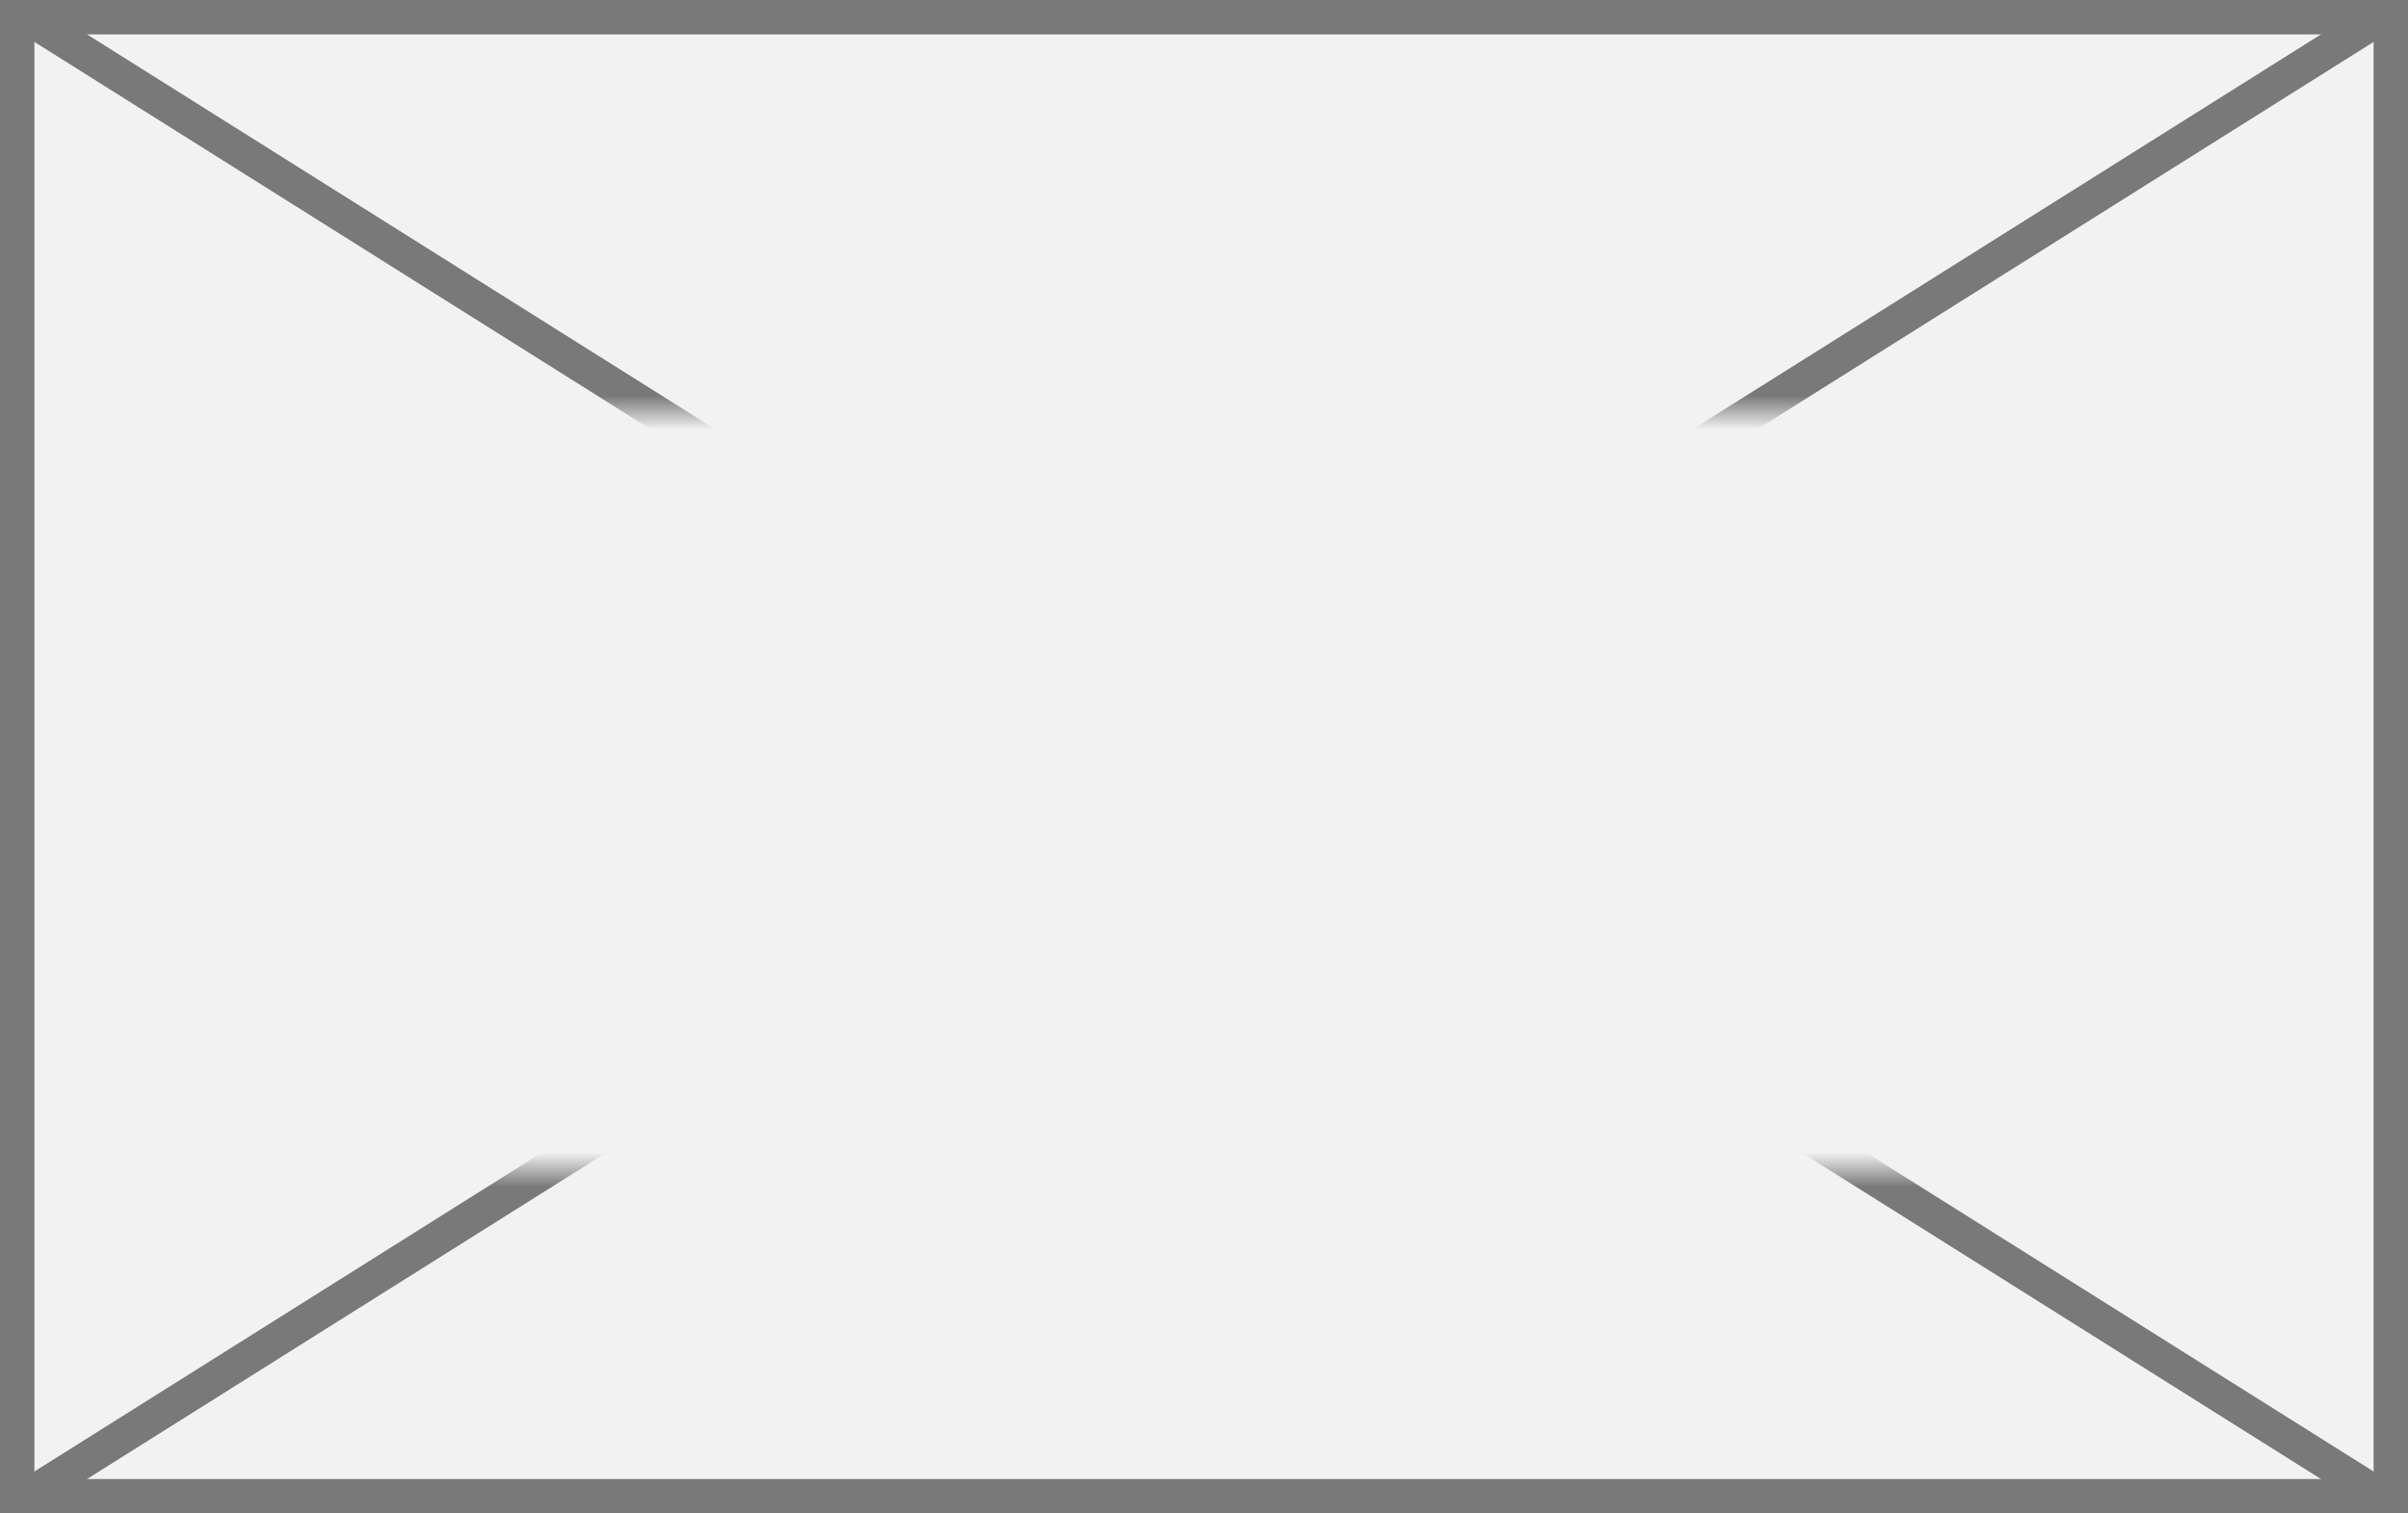 ﻿<?xml version="1.0" encoding="utf-8"?>
<svg version="1.1" xmlns:xlink="http://www.w3.org/1999/xlink" width="70px" height="44px" xmlns="http://www.w3.org/2000/svg">
  <rect width="100%" height="100%" fill="#333333" stroke="none"/>
  <defs>
    <mask fill="white" id="clip188">
      <path d="M 1642.5 830  L 1695.5 830  L 1695.5 852  L 1642.5 852  Z M 1633 818  L 1703 818  L 1703 862  L 1633 862  Z " fill-rule="evenodd" />
    </mask>
  </defs>
  <g transform="matrix(1 0 0 1 -1633 -818 )">
    <path d="M 1633.5 818.5  L 1702.5 818.5  L 1702.5 861.5  L 1633.5 861.5  L 1633.5 818.5  Z " fill-rule="nonzero" fill="#f2f2f2" stroke="none" />
    <path d="M 1633.5 818.5  L 1702.5 818.5  L 1702.5 861.5  L 1633.5 861.5  L 1633.5 818.5  Z " stroke-width="1" stroke="#797979" fill="none" />
    <path d="M 1633.673 818.423  L 1702.327 861.577  M 1702.327 818.423  L 1633.673 861.577  " stroke-width="1" stroke="#797979" fill="none" mask="url(#clip188)" />
  </g>
</svg>